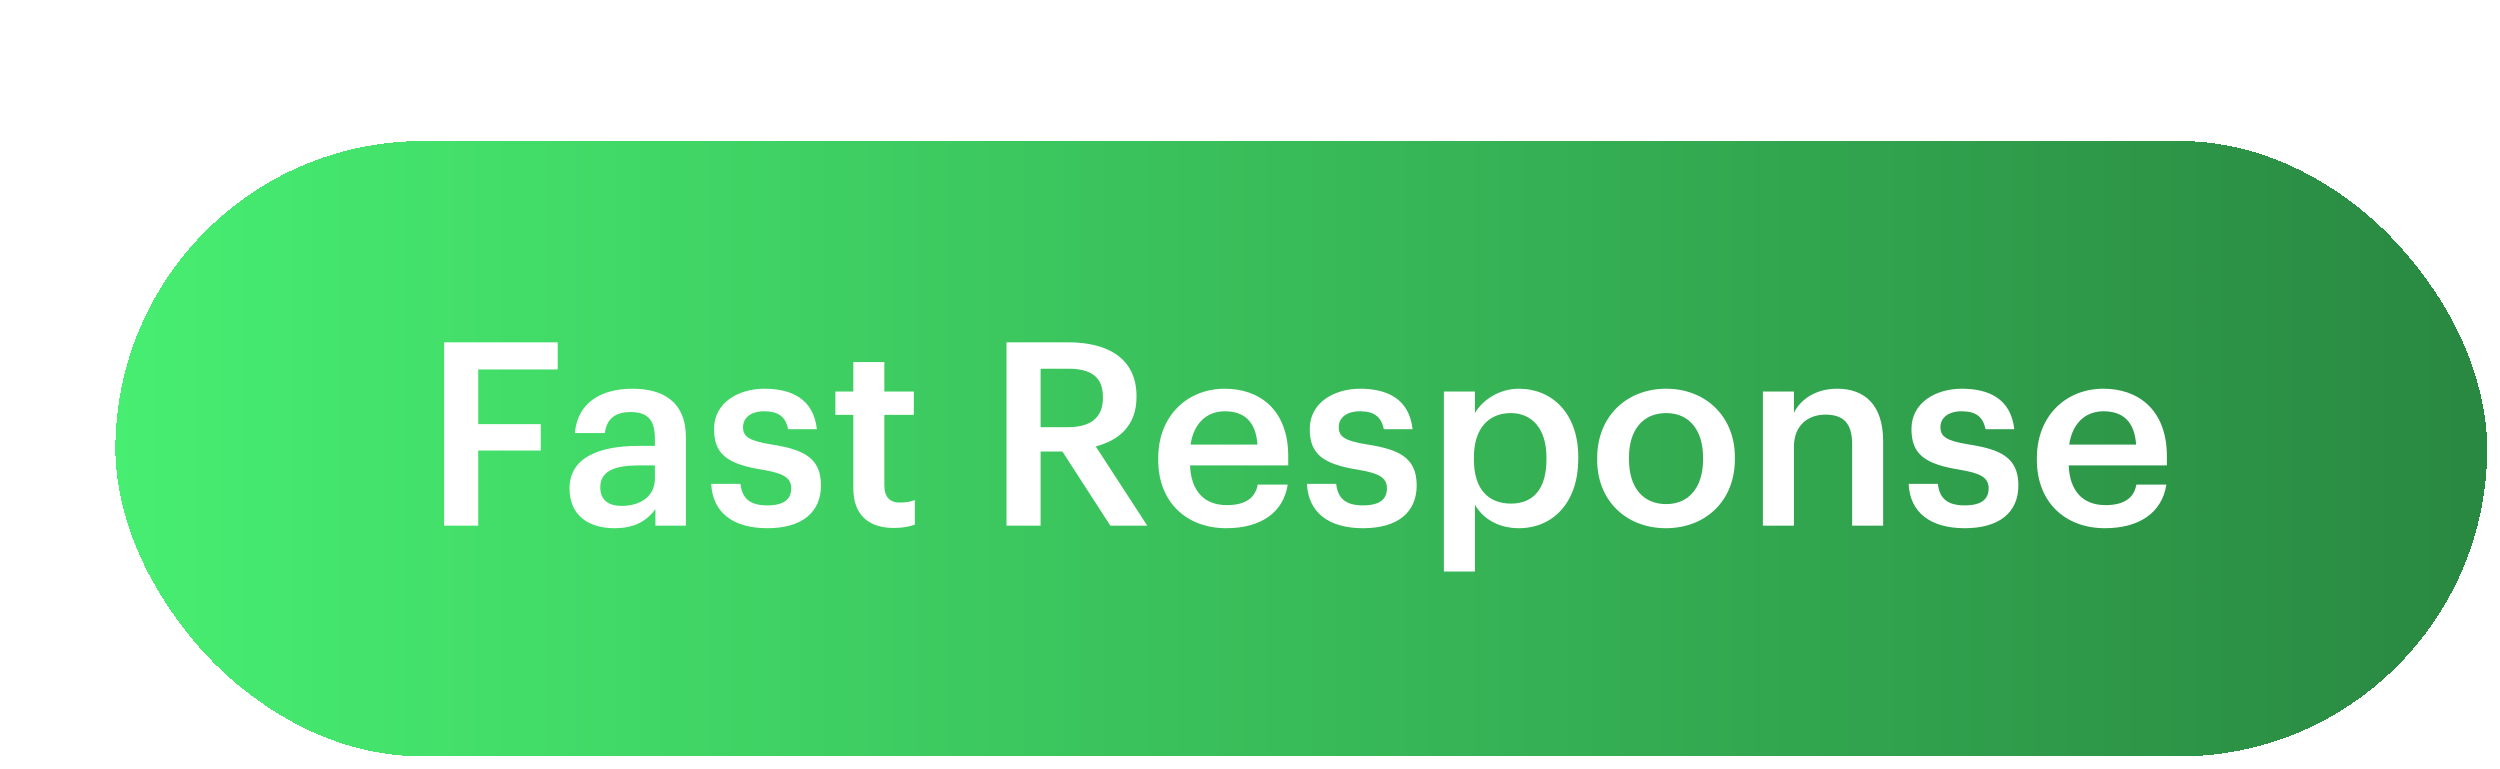 <svg width="195" height="60" viewBox="0 0 195 60" fill="none" xmlns="http://www.w3.org/2000/svg">
<g filter="url(#filter0_d_242_106)">
<rect x="1" y="1" width="185" height="48" rx="24" fill="#47EE71" shape-rendering="crispEdges"/>
<rect x="1" y="1" width="185" height="48" rx="24" fill="url(#paint0_linear_242_106)" shape-rendering="crispEdges"/>
<rect x="0.5" y="0.5" width="186" height="49" rx="24.5" stroke="white" stroke-dasharray="6 6" shape-rendering="crispEdges"/>
<path d="M26.64 31V16.7H35.5V18.82H29.3V23.08H34.18V25.14H29.3V31H26.64ZM39.922 31.2C38.002 31.2 36.422 30.28 36.422 28.1C36.422 25.66 38.782 24.78 41.782 24.78H43.082V24.24C43.082 22.84 42.602 22.14 41.182 22.14C39.922 22.14 39.302 22.74 39.182 23.78H36.842C37.042 21.34 38.982 20.32 41.322 20.32C43.662 20.32 45.502 21.28 45.502 24.14V31H43.122V29.72C42.442 30.62 41.522 31.2 39.922 31.2ZM40.502 29.46C41.982 29.46 43.082 28.68 43.082 27.34V26.3H41.842C40.002 26.3 38.822 26.72 38.822 28C38.822 28.88 39.302 29.46 40.502 29.46ZM51.856 31.2C49.156 31.2 47.576 29.96 47.476 27.74H49.756C49.876 28.8 50.416 29.42 51.836 29.42C53.136 29.42 53.716 28.96 53.716 28.08C53.716 27.22 53.016 26.9 51.476 26.64C48.716 26.2 47.696 25.42 47.696 23.46C47.696 21.36 49.656 20.32 51.616 20.32C53.756 20.32 55.456 21.12 55.716 23.48H53.476C53.276 22.52 52.736 22.08 51.616 22.08C50.576 22.08 49.956 22.58 49.956 23.32C49.956 24.08 50.456 24.38 52.116 24.66C54.576 25.04 56.036 25.64 56.036 27.86C56.036 29.98 54.536 31.2 51.856 31.2ZM61.719 31.18C59.639 31.18 58.559 30.06 58.559 28.08V22.36H57.159V20.54H58.559V18.24H60.979V20.54H63.279V22.36H60.979V27.86C60.979 28.78 61.419 29.2 62.179 29.2C62.659 29.2 63.019 29.14 63.359 29V30.92C62.979 31.06 62.459 31.18 61.719 31.18ZM70.507 31V16.7H75.307C78.447 16.7 80.647 17.98 80.647 20.9V20.98C80.647 23.22 79.247 24.36 77.467 24.82L81.487 31H78.607L74.867 25.22H73.167V31H70.507ZM73.167 23.32H75.307C77.087 23.32 78.027 22.56 78.027 21.04V20.96C78.027 19.32 77.007 18.76 75.307 18.76H73.167V23.32ZM87.642 31.2C84.562 31.2 82.342 29.18 82.342 25.88V25.72C82.342 22.48 84.562 20.32 87.542 20.32C90.142 20.32 92.482 21.86 92.482 25.6V26.3H84.822C84.902 28.28 85.902 29.4 87.702 29.4C89.162 29.4 89.922 28.82 90.102 27.8H92.442C92.102 30 90.322 31.2 87.642 31.2ZM84.862 24.68H90.082C89.962 22.88 89.042 22.08 87.542 22.08C86.082 22.08 85.102 23.06 84.862 24.68ZM98.321 31.2C95.621 31.2 94.041 29.96 93.941 27.74H96.221C96.341 28.8 96.881 29.42 98.301 29.42C99.601 29.42 100.181 28.96 100.181 28.08C100.181 27.22 99.481 26.9 97.941 26.64C95.181 26.2 94.161 25.42 94.161 23.46C94.161 21.36 96.121 20.32 98.081 20.32C100.221 20.32 101.921 21.12 102.181 23.48H99.941C99.741 22.52 99.201 22.08 98.081 22.08C97.041 22.08 96.421 22.58 96.421 23.32C96.421 24.08 96.921 24.38 98.581 24.66C101.041 25.04 102.501 25.64 102.501 27.86C102.501 29.98 101.001 31.2 98.321 31.2ZM104.624 34.58V20.54H107.044V22.22C107.624 21.22 108.924 20.32 110.464 20.32C113.084 20.32 115.104 22.26 115.104 25.64V25.8C115.104 29.16 113.164 31.2 110.464 31.2C108.804 31.2 107.604 30.38 107.044 29.36V34.58H104.624ZM109.864 29.28C111.644 29.28 112.624 28.08 112.624 25.84V25.68C112.624 23.36 111.424 22.22 109.844 22.22C108.164 22.22 106.964 23.36 106.964 25.68V25.84C106.964 28.18 108.104 29.28 109.864 29.28ZM121.94 31.2C118.86 31.2 116.58 29.06 116.58 25.88V25.72C116.58 22.48 118.88 20.32 121.96 20.32C125.02 20.32 127.32 22.46 127.32 25.66V25.82C127.32 29.08 125.02 31.2 121.94 31.2ZM121.96 29.32C123.76 29.32 124.84 27.98 124.84 25.84V25.7C124.84 23.54 123.76 22.22 121.96 22.22C120.16 22.22 119.06 23.52 119.06 25.68V25.84C119.06 27.98 120.12 29.32 121.96 29.32ZM129.506 31V20.54H131.926V22.2C132.426 21.18 133.586 20.32 135.306 20.32C137.406 20.32 138.886 21.54 138.886 24.42V31H136.466V24.64C136.466 23.06 135.826 22.34 134.386 22.34C133.026 22.34 131.926 23.18 131.926 24.84V31H129.506ZM145.254 31.2C142.554 31.2 140.974 29.96 140.874 27.74H143.154C143.274 28.8 143.814 29.42 145.234 29.42C146.534 29.42 147.114 28.96 147.114 28.08C147.114 27.22 146.414 26.9 144.874 26.64C142.114 26.2 141.094 25.42 141.094 23.46C141.094 21.36 143.054 20.32 145.014 20.32C147.154 20.32 148.854 21.12 149.114 23.48H146.874C146.674 22.52 146.134 22.08 145.014 22.08C143.974 22.08 143.354 22.58 143.354 23.32C143.354 24.08 143.854 24.38 145.514 24.66C147.974 25.04 149.434 25.64 149.434 27.86C149.434 29.98 147.934 31.2 145.254 31.2ZM156.177 31.2C153.097 31.2 150.877 29.18 150.877 25.88V25.72C150.877 22.48 153.097 20.32 156.077 20.32C158.677 20.32 161.017 21.86 161.017 25.6V26.3H153.357C153.437 28.28 154.437 29.4 156.237 29.4C157.697 29.4 158.457 28.82 158.637 27.8H160.977C160.637 30 158.857 31.2 156.177 31.2ZM153.397 24.68H158.617C158.497 22.88 157.577 22.08 156.077 22.08C154.617 22.08 153.637 23.06 153.397 24.68Z" fill="white"/>
</g>
<defs>
<filter id="filter0_d_242_106" x="0" y="0" width="195" height="60" filterUnits="userSpaceOnUse" color-interpolation-filters="sRGB">
<feFlood flood-opacity="0" result="BackgroundImageFix"/>
<feColorMatrix in="SourceAlpha" type="matrix" values="0 0 0 0 0 0 0 0 0 0 0 0 0 0 0 0 0 0 127 0" result="hardAlpha"/>
<feOffset dx="8" dy="10"/>
<feComposite in2="hardAlpha" operator="out"/>
<feColorMatrix type="matrix" values="0 0 0 0 0 0 0 0 0 0 0 0 0 0 0 0 0 0 1 0"/>
<feBlend mode="normal" in2="BackgroundImageFix" result="effect1_dropShadow_242_106"/>
<feBlend mode="normal" in="SourceGraphic" in2="effect1_dropShadow_242_106" result="shape"/>
</filter>
<linearGradient id="paint0_linear_242_106" x1="1" y1="25" x2="186" y2="25" gradientUnits="userSpaceOnUse">
<stop stop-color="#47EE71"/>
<stop offset="1" stop-color="#298841"/>
</linearGradient>
</defs>
</svg>
